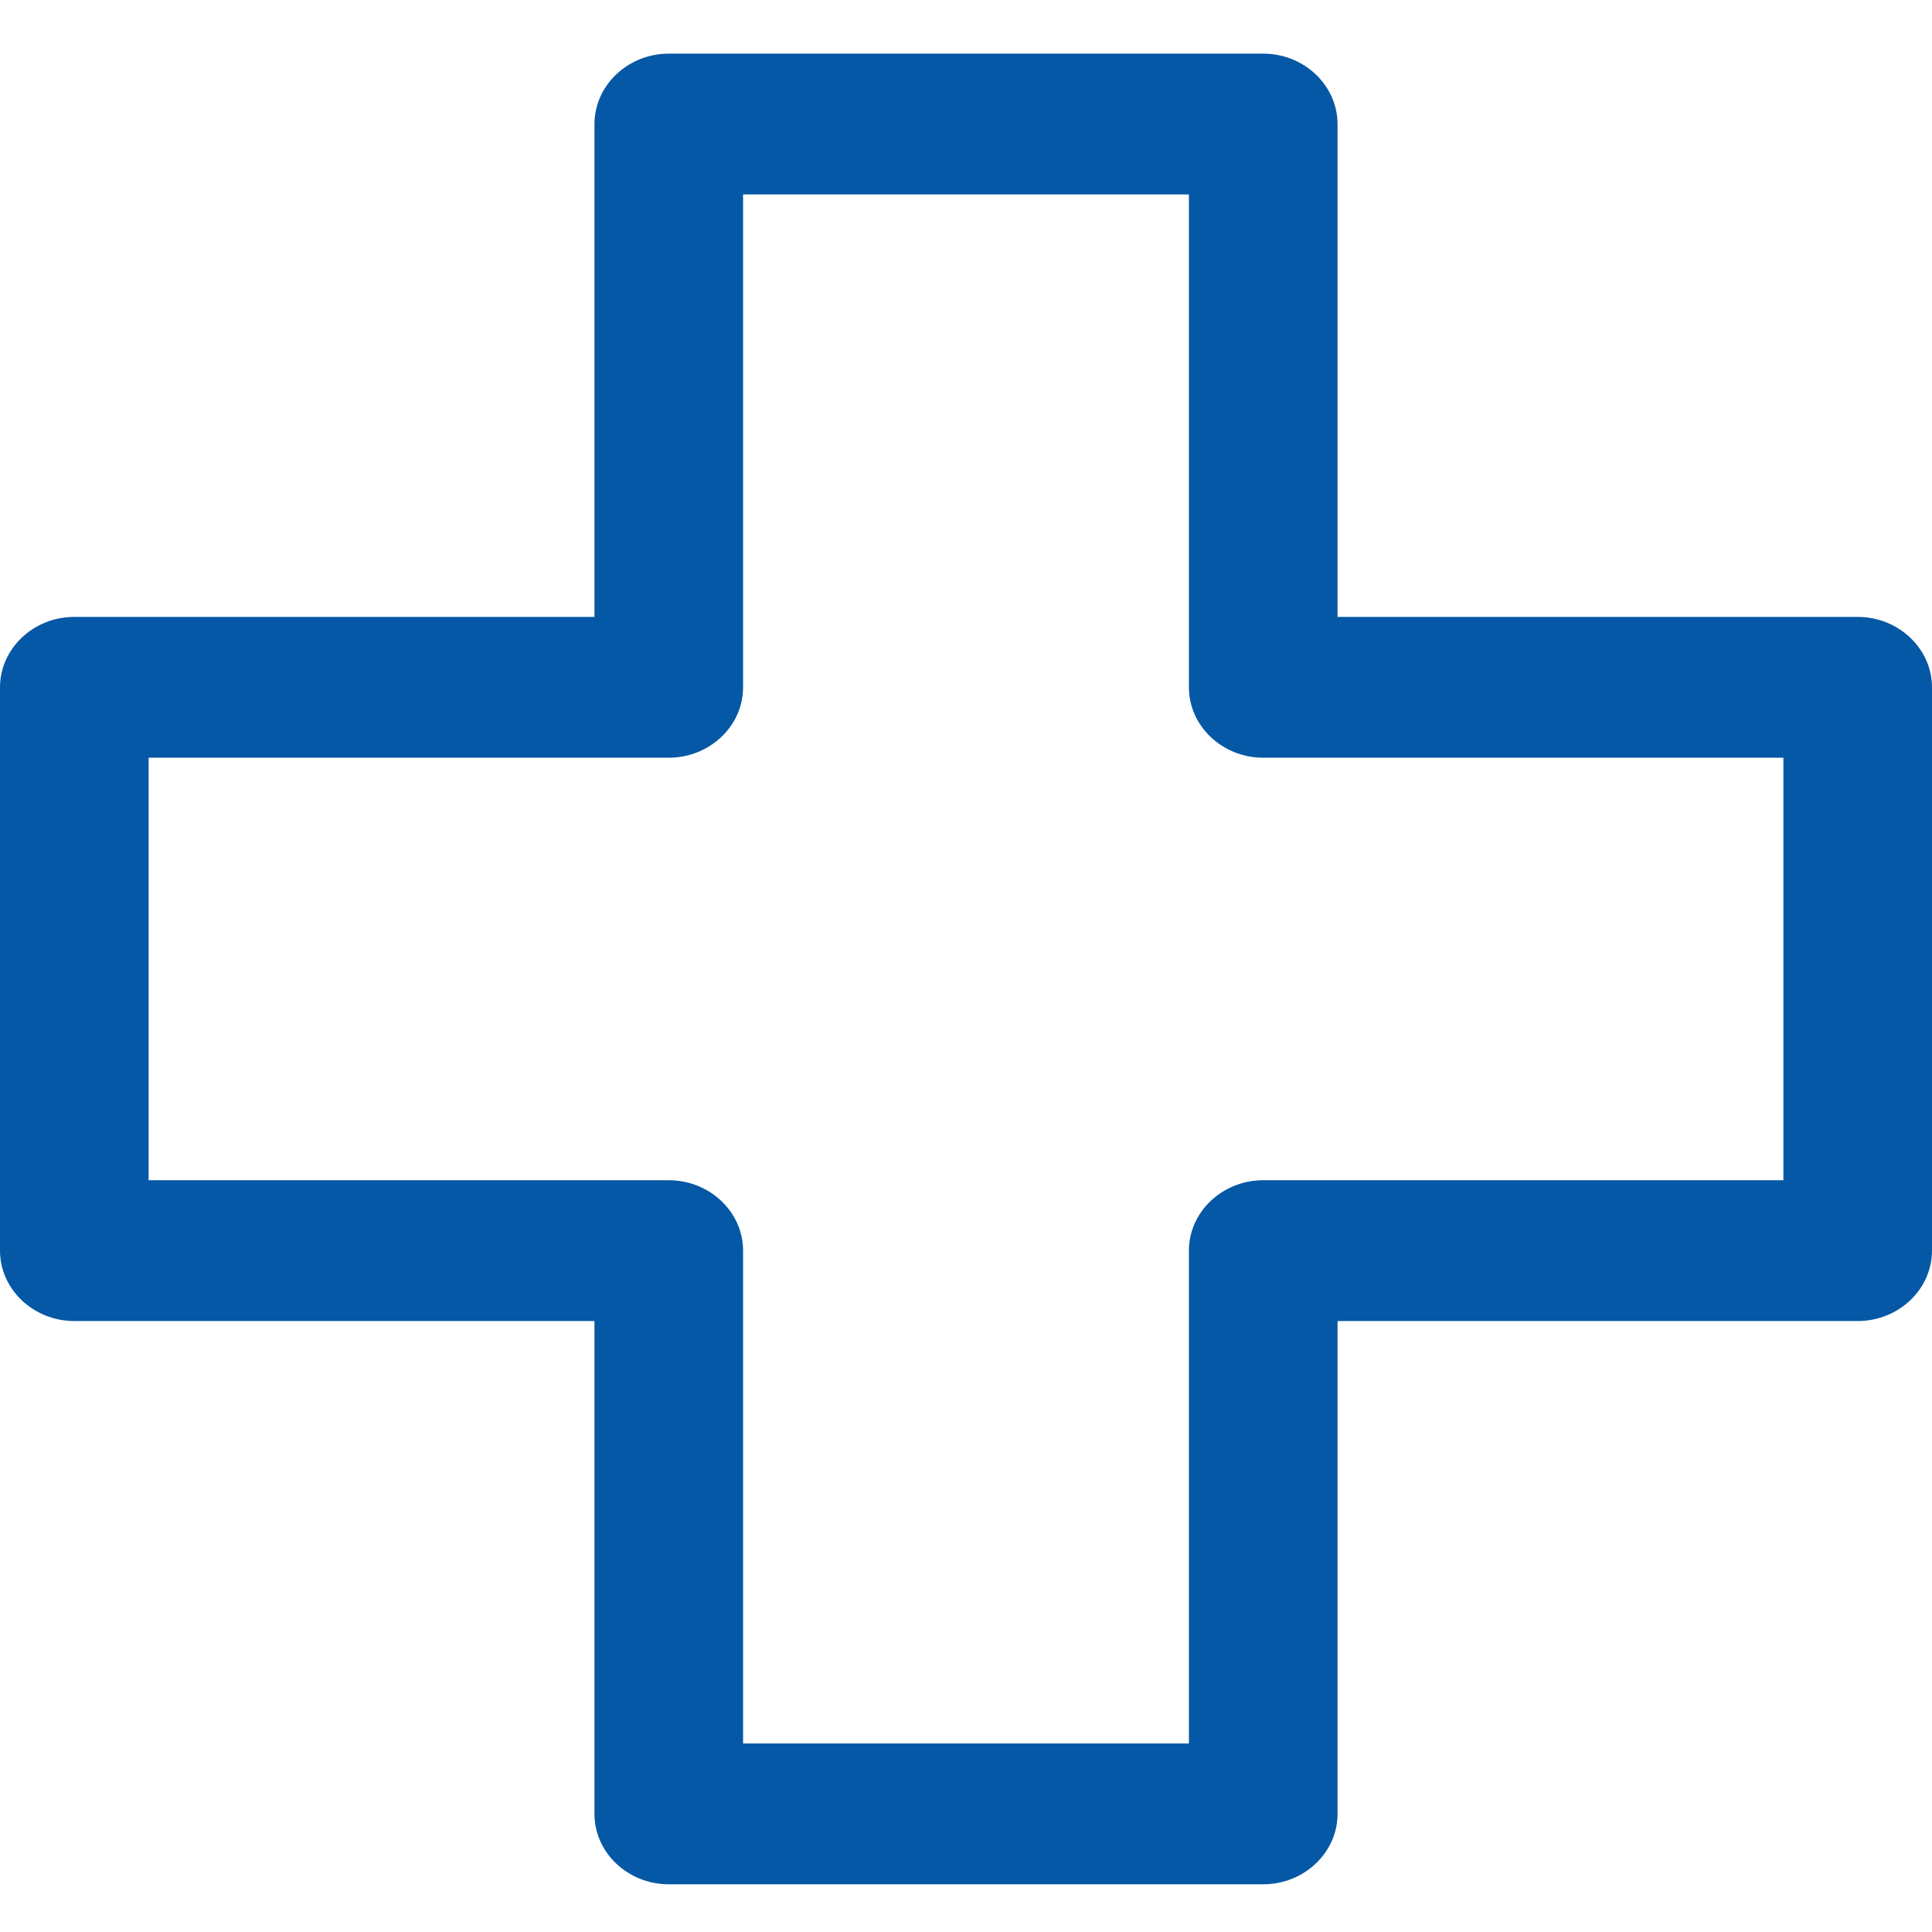 <svg width="26" height="26" viewBox="0 0 26 26" fill="none" xmlns="http://www.w3.org/2000/svg">
<path d="M8 24.411C8 24.932 8.45 25.358 9 25.358H17C17.55 25.358 18 24.932 18 24.411V17.778H25C25.55 17.778 26 17.352 26 16.83V9.25C26 8.729 25.55 8.302 25 8.302H18V1.67C18 1.149 17.55 0.722 17 0.722H9C8.45 0.722 8 1.149 8 1.67V8.302H1C0.45 8.302 0 8.729 0 9.25V16.83C0 17.352 0.45 17.778 1 17.778H8V24.411ZM2 15.883V10.197H9C9.55 10.197 10 9.771 10 9.25V2.617H16V9.25C16 9.771 16.45 10.197 17 10.197H24V15.883H17C16.45 15.883 16 16.309 16 16.83V23.463H10V16.83C10 16.309 9.55 15.883 9 15.883H2Z" fill="#0558A5"/>
</svg>
